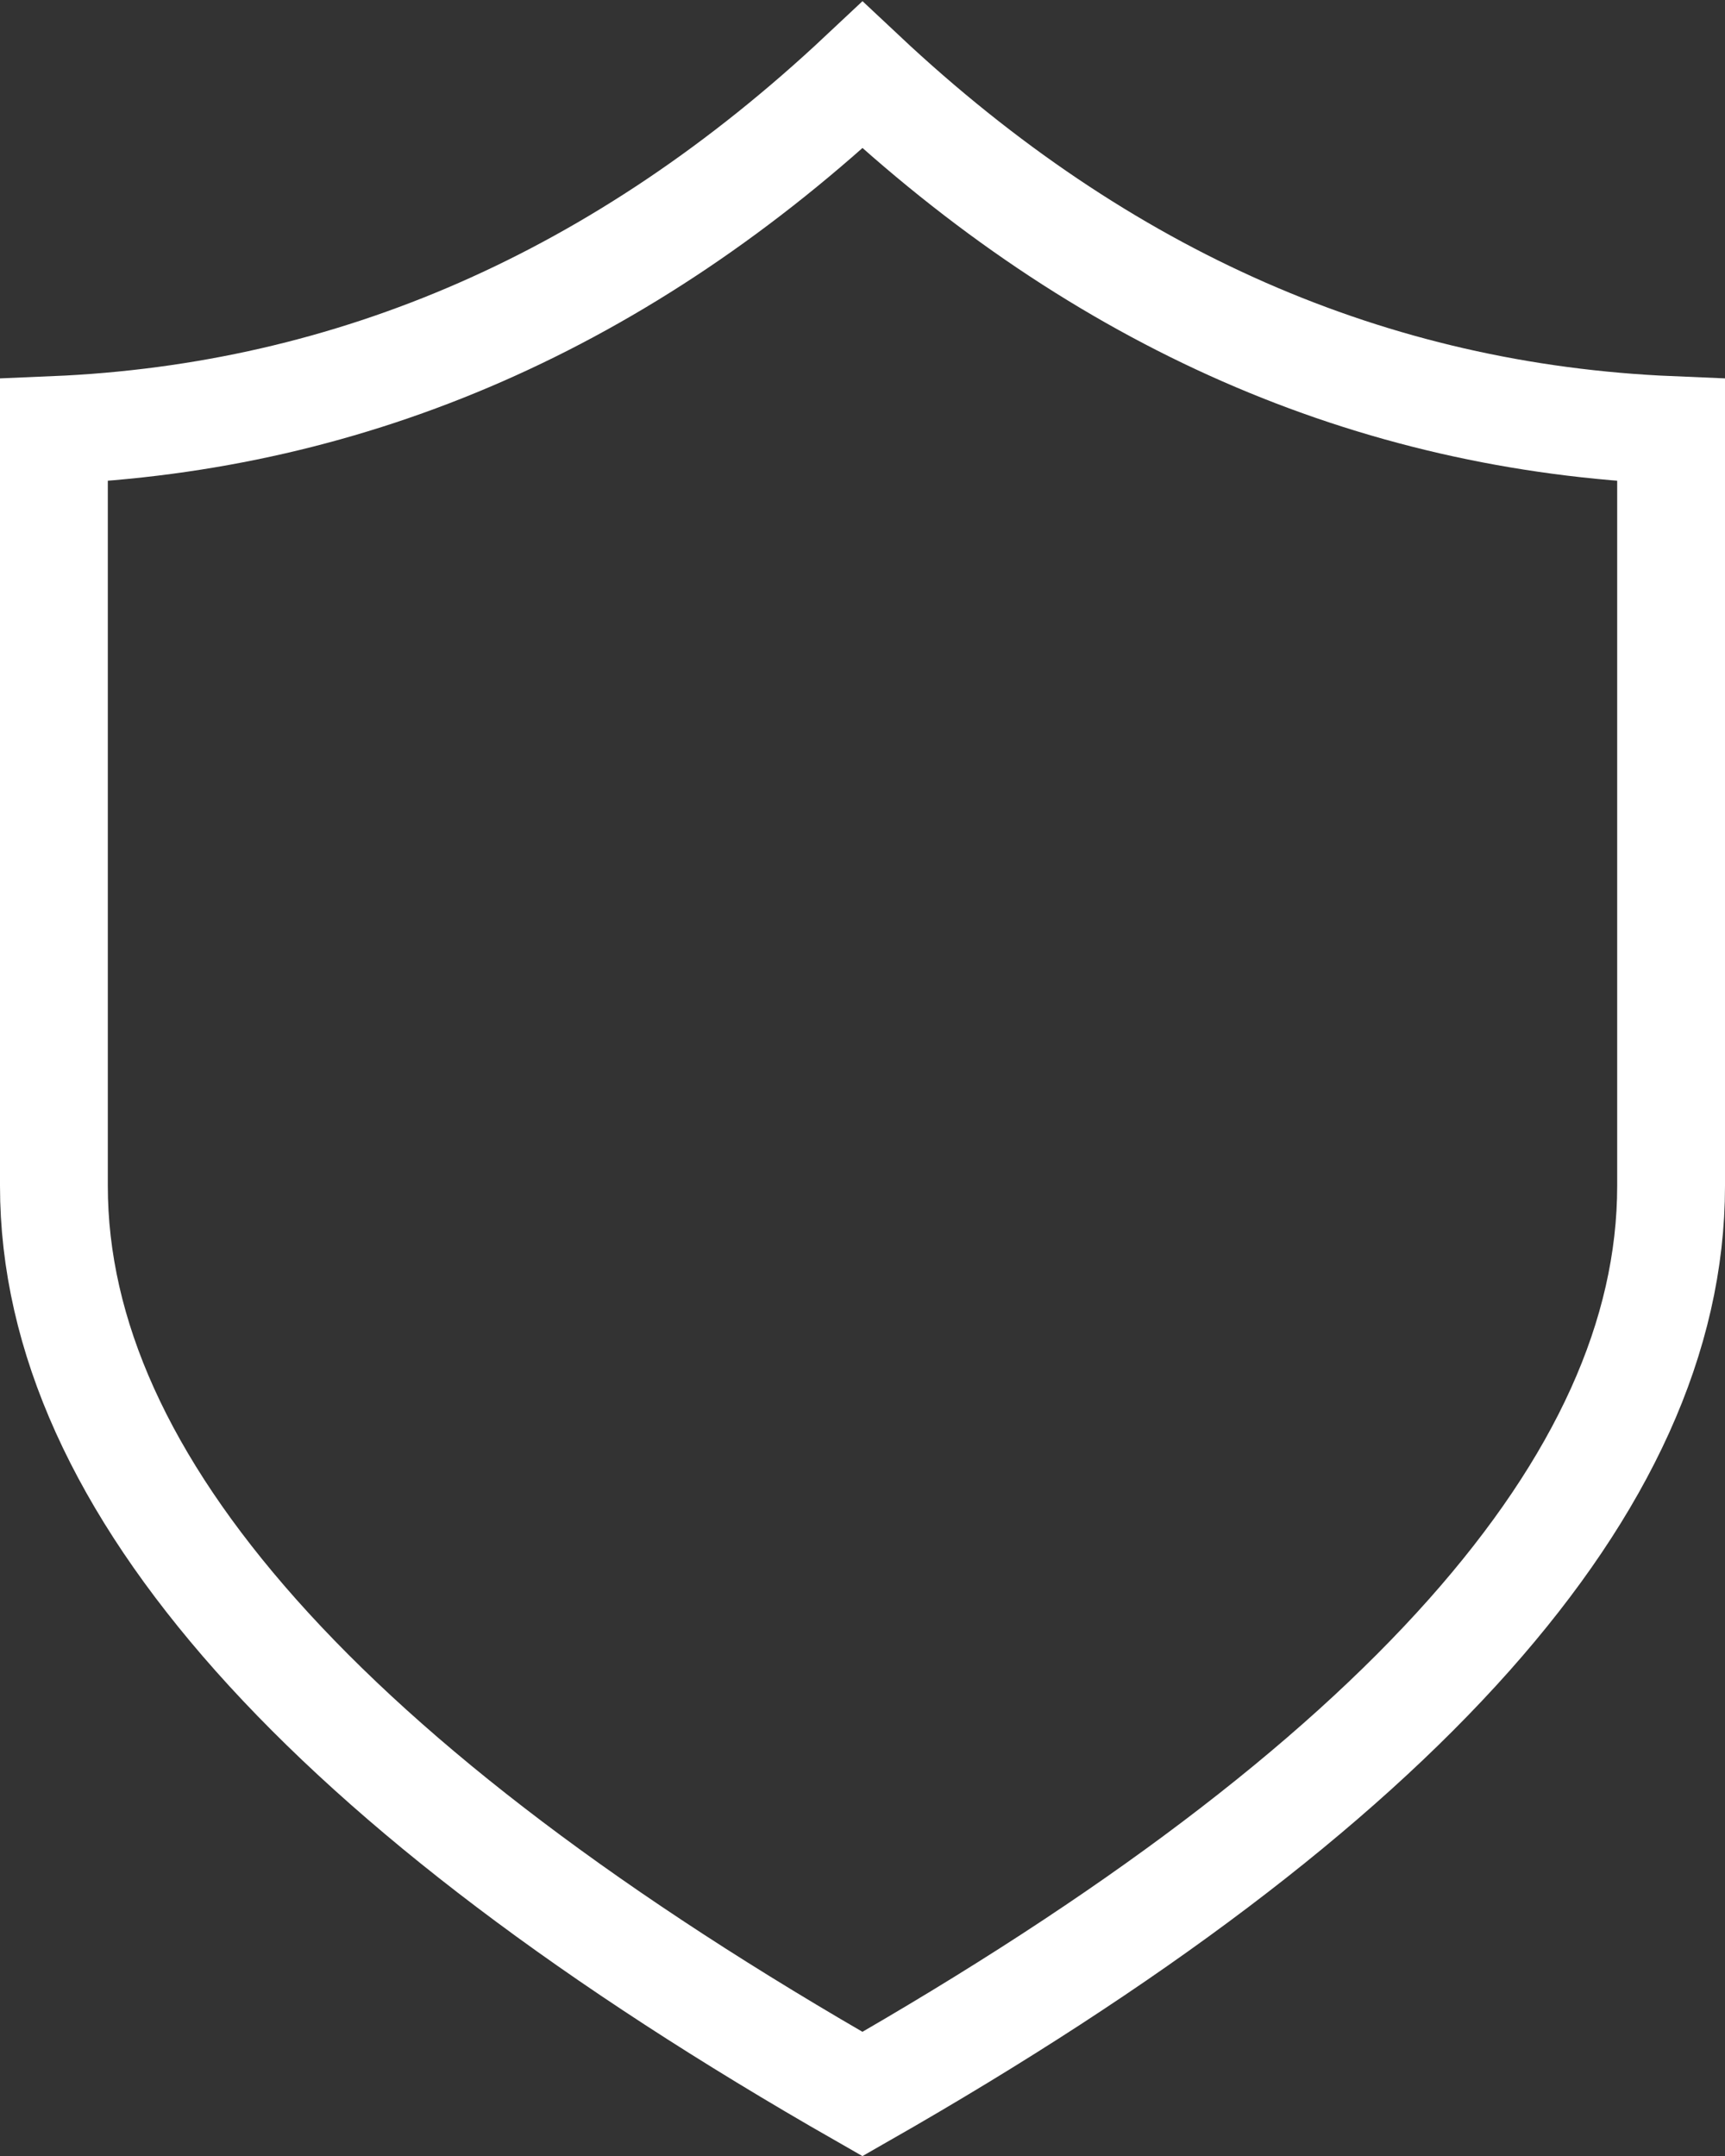 <?xml version="1.0" encoding="UTF-8"?>
<svg width="32px" height="40px" viewBox="0 0 32 40" version="1.1" xmlns="http://www.w3.org/2000/svg" xmlns:xlink="http://www.w3.org/1999/xlink">
    <rect x="0" y="0" width="32" height="40" fill="#333333" stroke="none"/>
    <title>2B46E392-F546-4112-B308-8AC38AF8A4DA</title>
    <g id="desktop" stroke="none" stroke-width="1" fill="none" fill-rule="evenodd">
        <g id="landing" transform="translate(-1045, -671)" fill-rule="nonzero" stroke="#FFFFFF" stroke-width="2">
            <g id="Group-30" transform="translate(1030, 659)">
                <path d="M31,13.393 C35.439,17.559 40.442,19.746 46,19.979 L46,34 C46,36.788 44.722,39.557 42.253,42.336 C39.727,45.177 35.971,48.01 30.999,50.85 C26.029,48.01 22.273,45.177 19.747,42.336 C17.278,39.557 16,36.788 16,34 L16,19.979 C21.558,19.746 26.561,17.559 31,13.393 Z" id="Combined-Shape"></path>
            </g>
        </g>
    </g>
</svg>